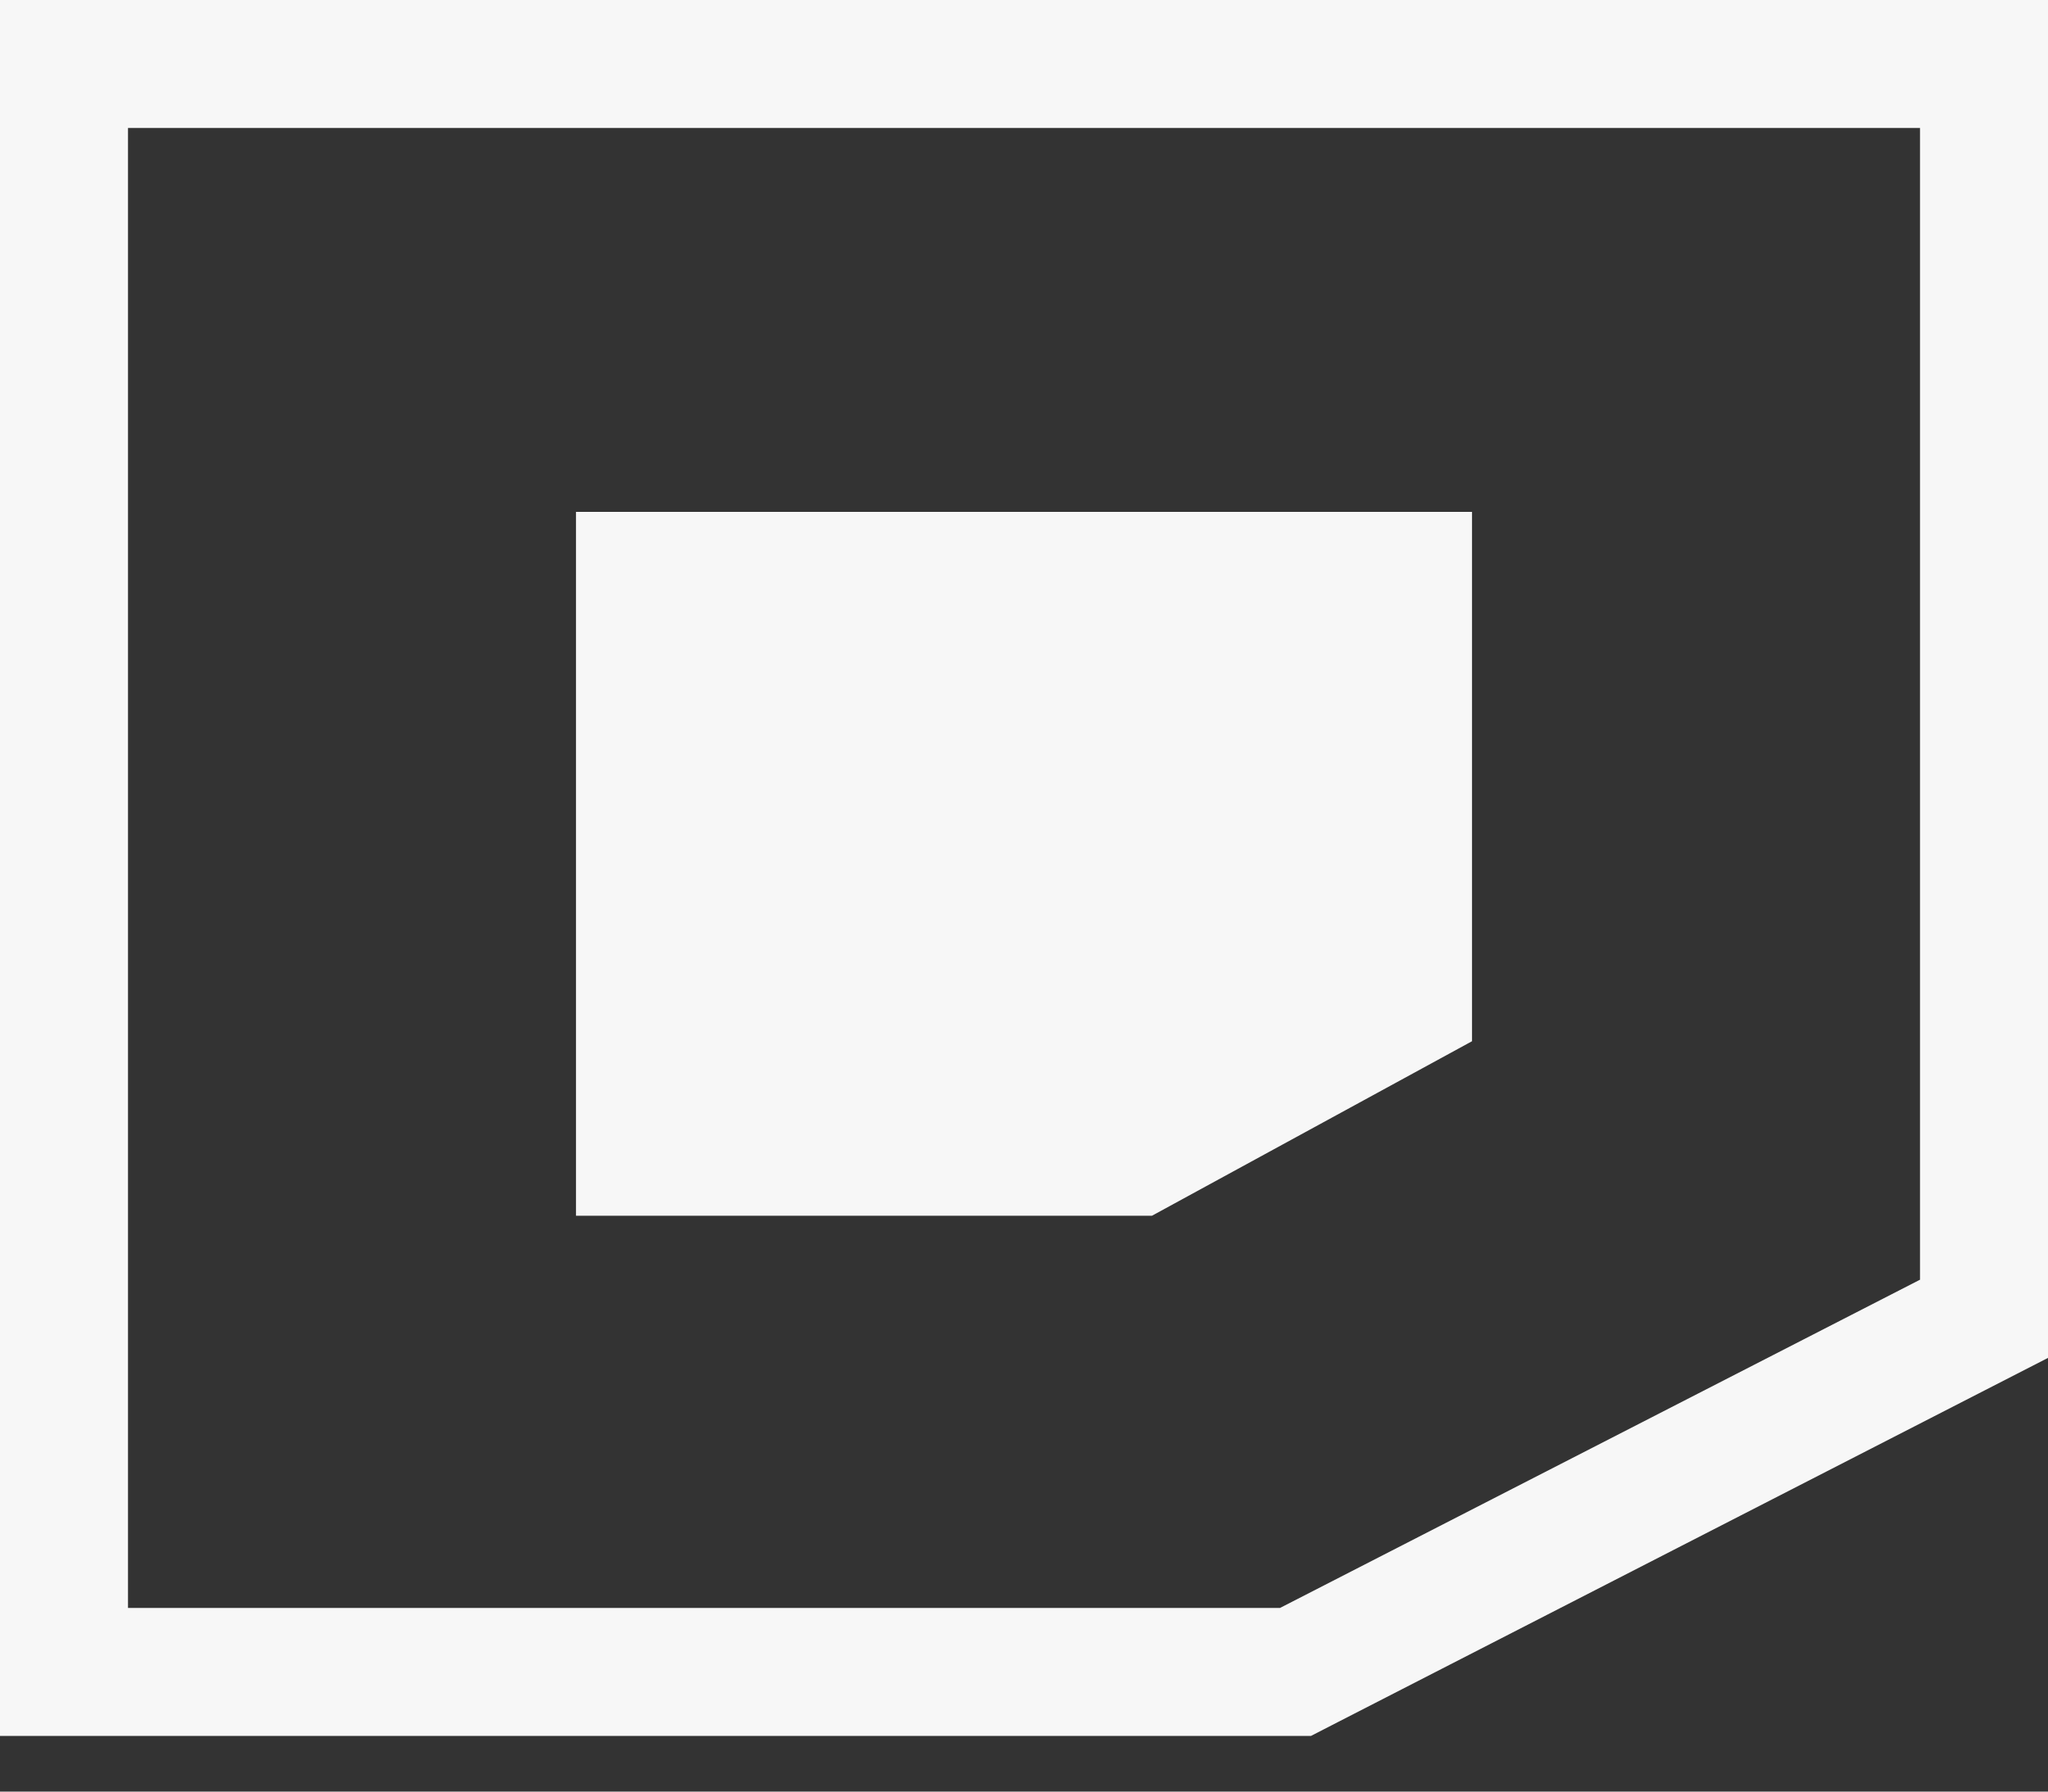 <svg width="32" height="28" viewBox="0 0 32 28" fill="none" xmlns="http://www.w3.org/2000/svg">
<rect x="0" y="0" width="32" height="28" fill="#333333" stroke="none"/>
<path d="M2 1H1V2V25.13V26.13H2H20H20.242L20.456 26.02L30.456 20.89L31 20.611V20V2V1H30H2Z" stroke="#F7F7F7" stroke-width="2"/>
<path d="M9 8H23V16.273L18 19H9V8Z" fill="#F7F7F7"/>
</svg>
